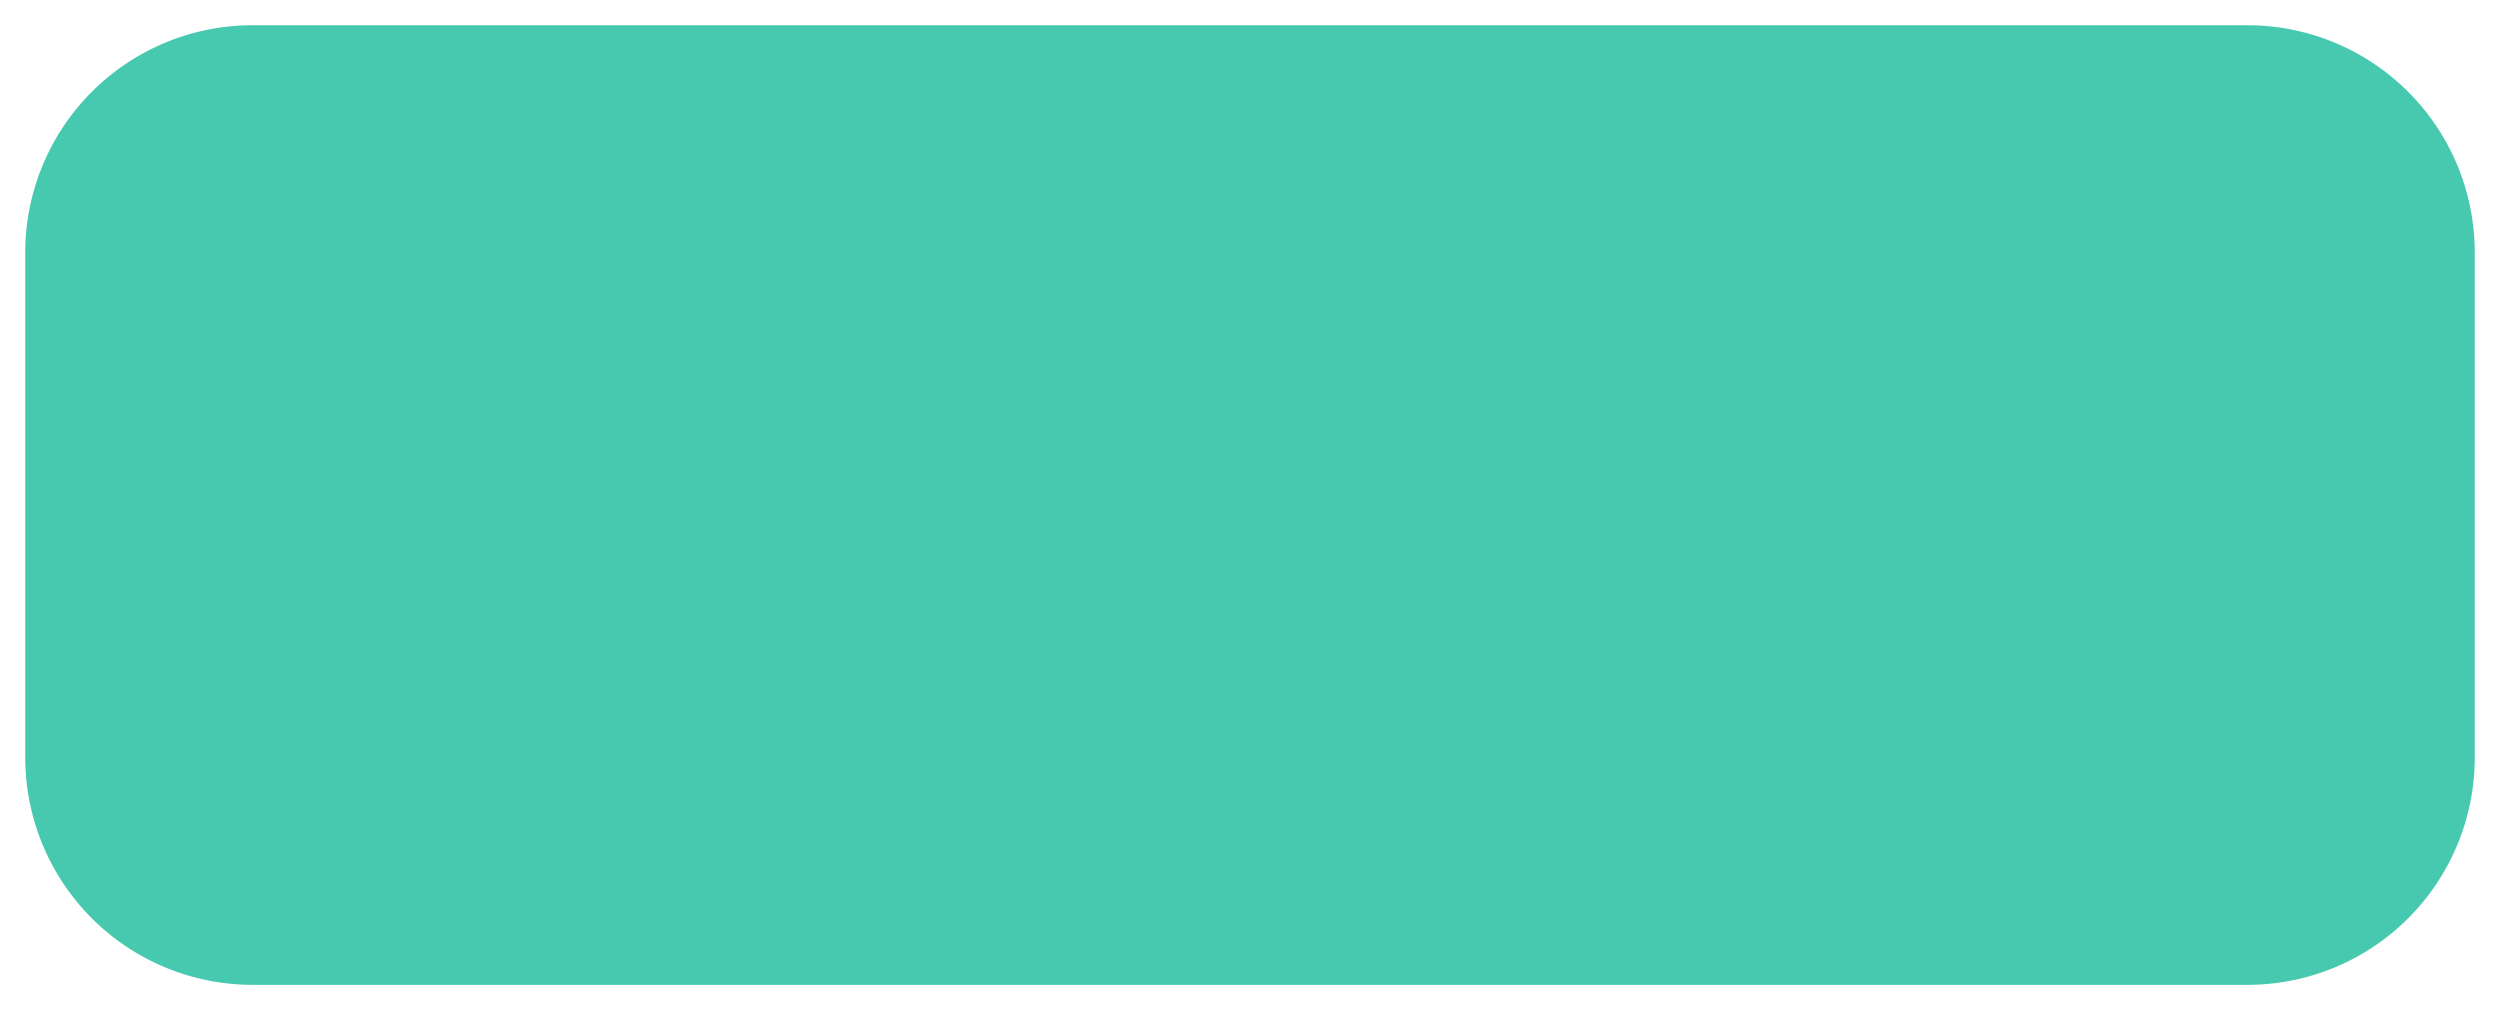 ﻿<?xml version="1.0" encoding="utf-8"?>
<svg version="1.1" xmlns:xlink="http://www.w3.org/1999/xlink" width="99px" height="40px" viewBox="762 636  99 40" xmlns="http://www.w3.org/2000/svg">
  <path d="M 763 646  A 9 9 0 0 1 772 637 L 851 637  A 9 9 0 0 1 860 646 L 860 666  A 9 9 0 0 1 851 675 L 772 675  A 9 9 0 0 1 763 666 L 763 646  Z " fill-rule="nonzero" fill="#1abc9c" stroke="none" fill-opacity="0.8" />
</svg>